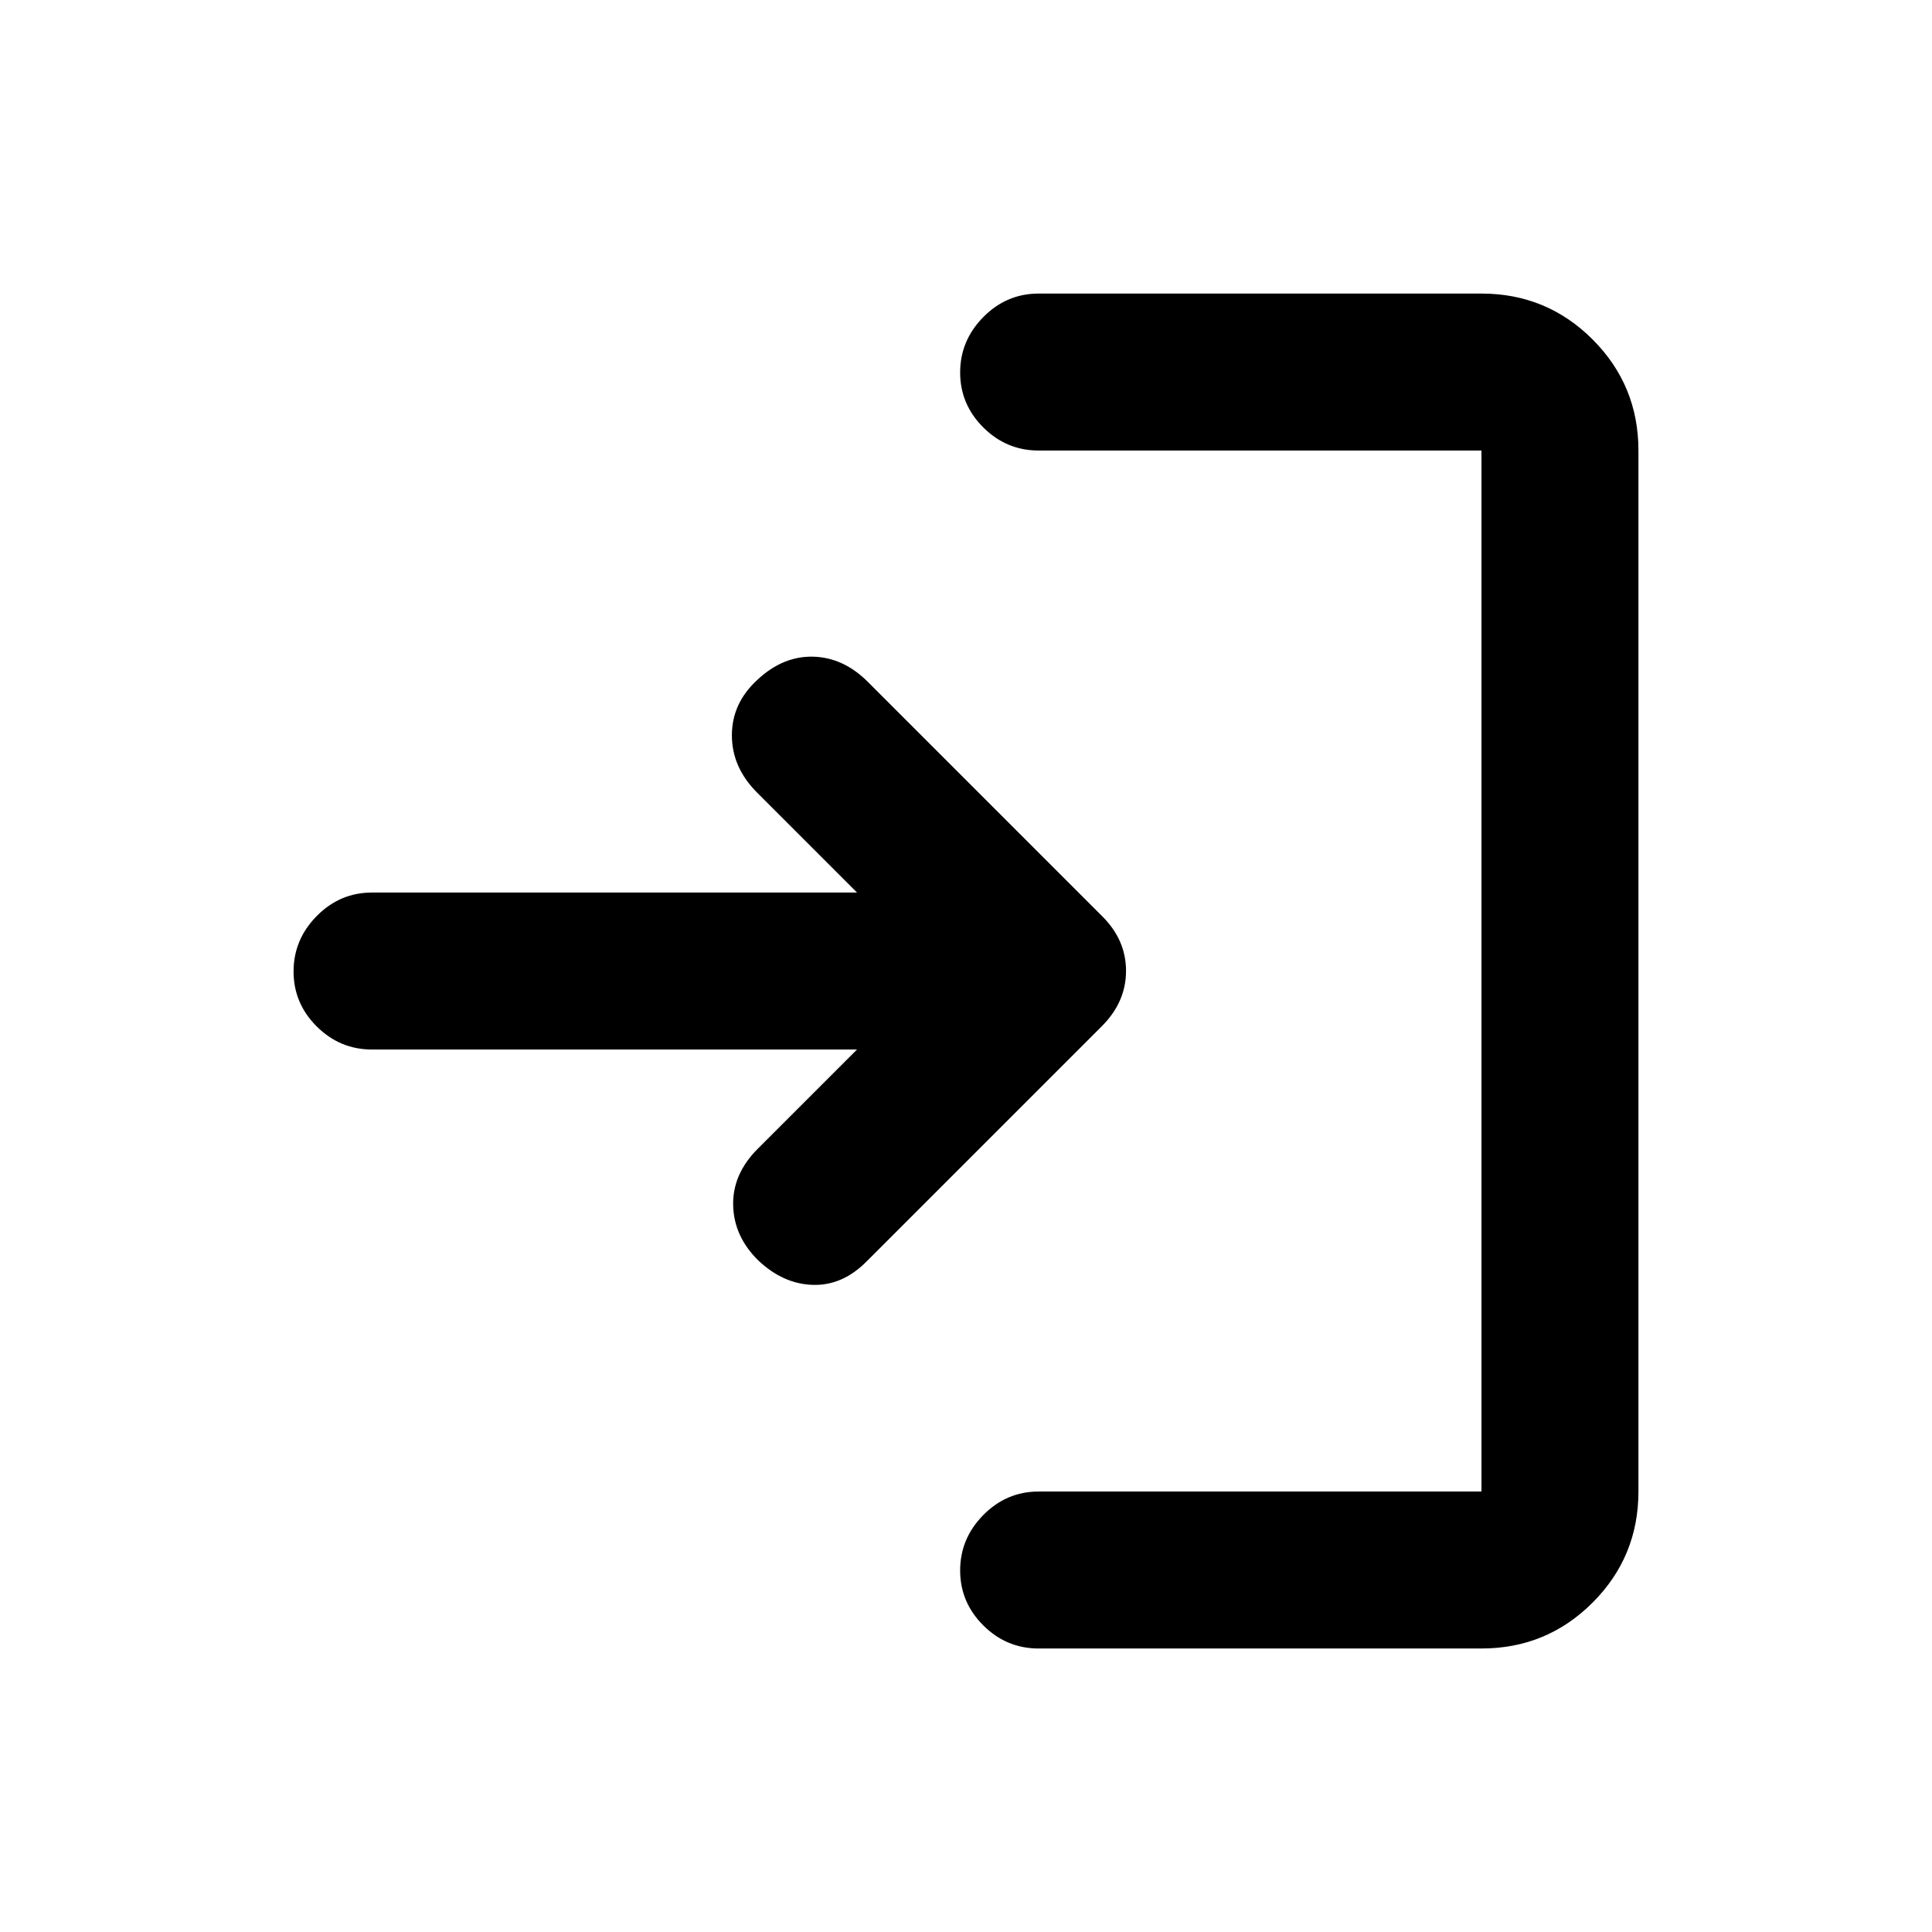 <svg xmlns="http://www.w3.org/2000/svg" height="20" viewBox="0 -960 960 960" width="20"><path d="M516.09-140.87q-15.96 0-27.48-11.46-11.52-11.47-11.52-27.33 0-15.86 11.52-27.54 11.52-11.67 27.48-11.67h220.04v-517.26H516.09q-15.96 0-27.48-11.46-11.52-11.47-11.52-27.33 0-15.86 11.52-27.54 11.52-11.67 27.48-11.67h220.04q32.42 0 55.21 22.79t22.79 55.21v517.26q0 32.42-22.79 55.21t-55.21 22.79H516.09ZM425.85-438.5H184.83q-15.93 0-27.45-11.46-11.51-11.47-11.51-27.33 0-15.86 11.51-27.54 11.52-11.67 27.45-11.67h241.02l-49.63-49.63q-12.55-12.54-12.55-28.51 0-15.96 12.68-27.57 12.67-11.86 27.7-11.49 15.04.37 27.24 12.58l116.26 116.26q11.97 11.84 11.97 27.27 0 15.42-11.93 27.42L430.83-333.42q-12 12.25-26.78 11.87-14.77-.38-27.18-12.06-12.2-11.93-12.57-27.46-.37-15.52 12.24-28.13l49.31-49.3Z"/></svg>